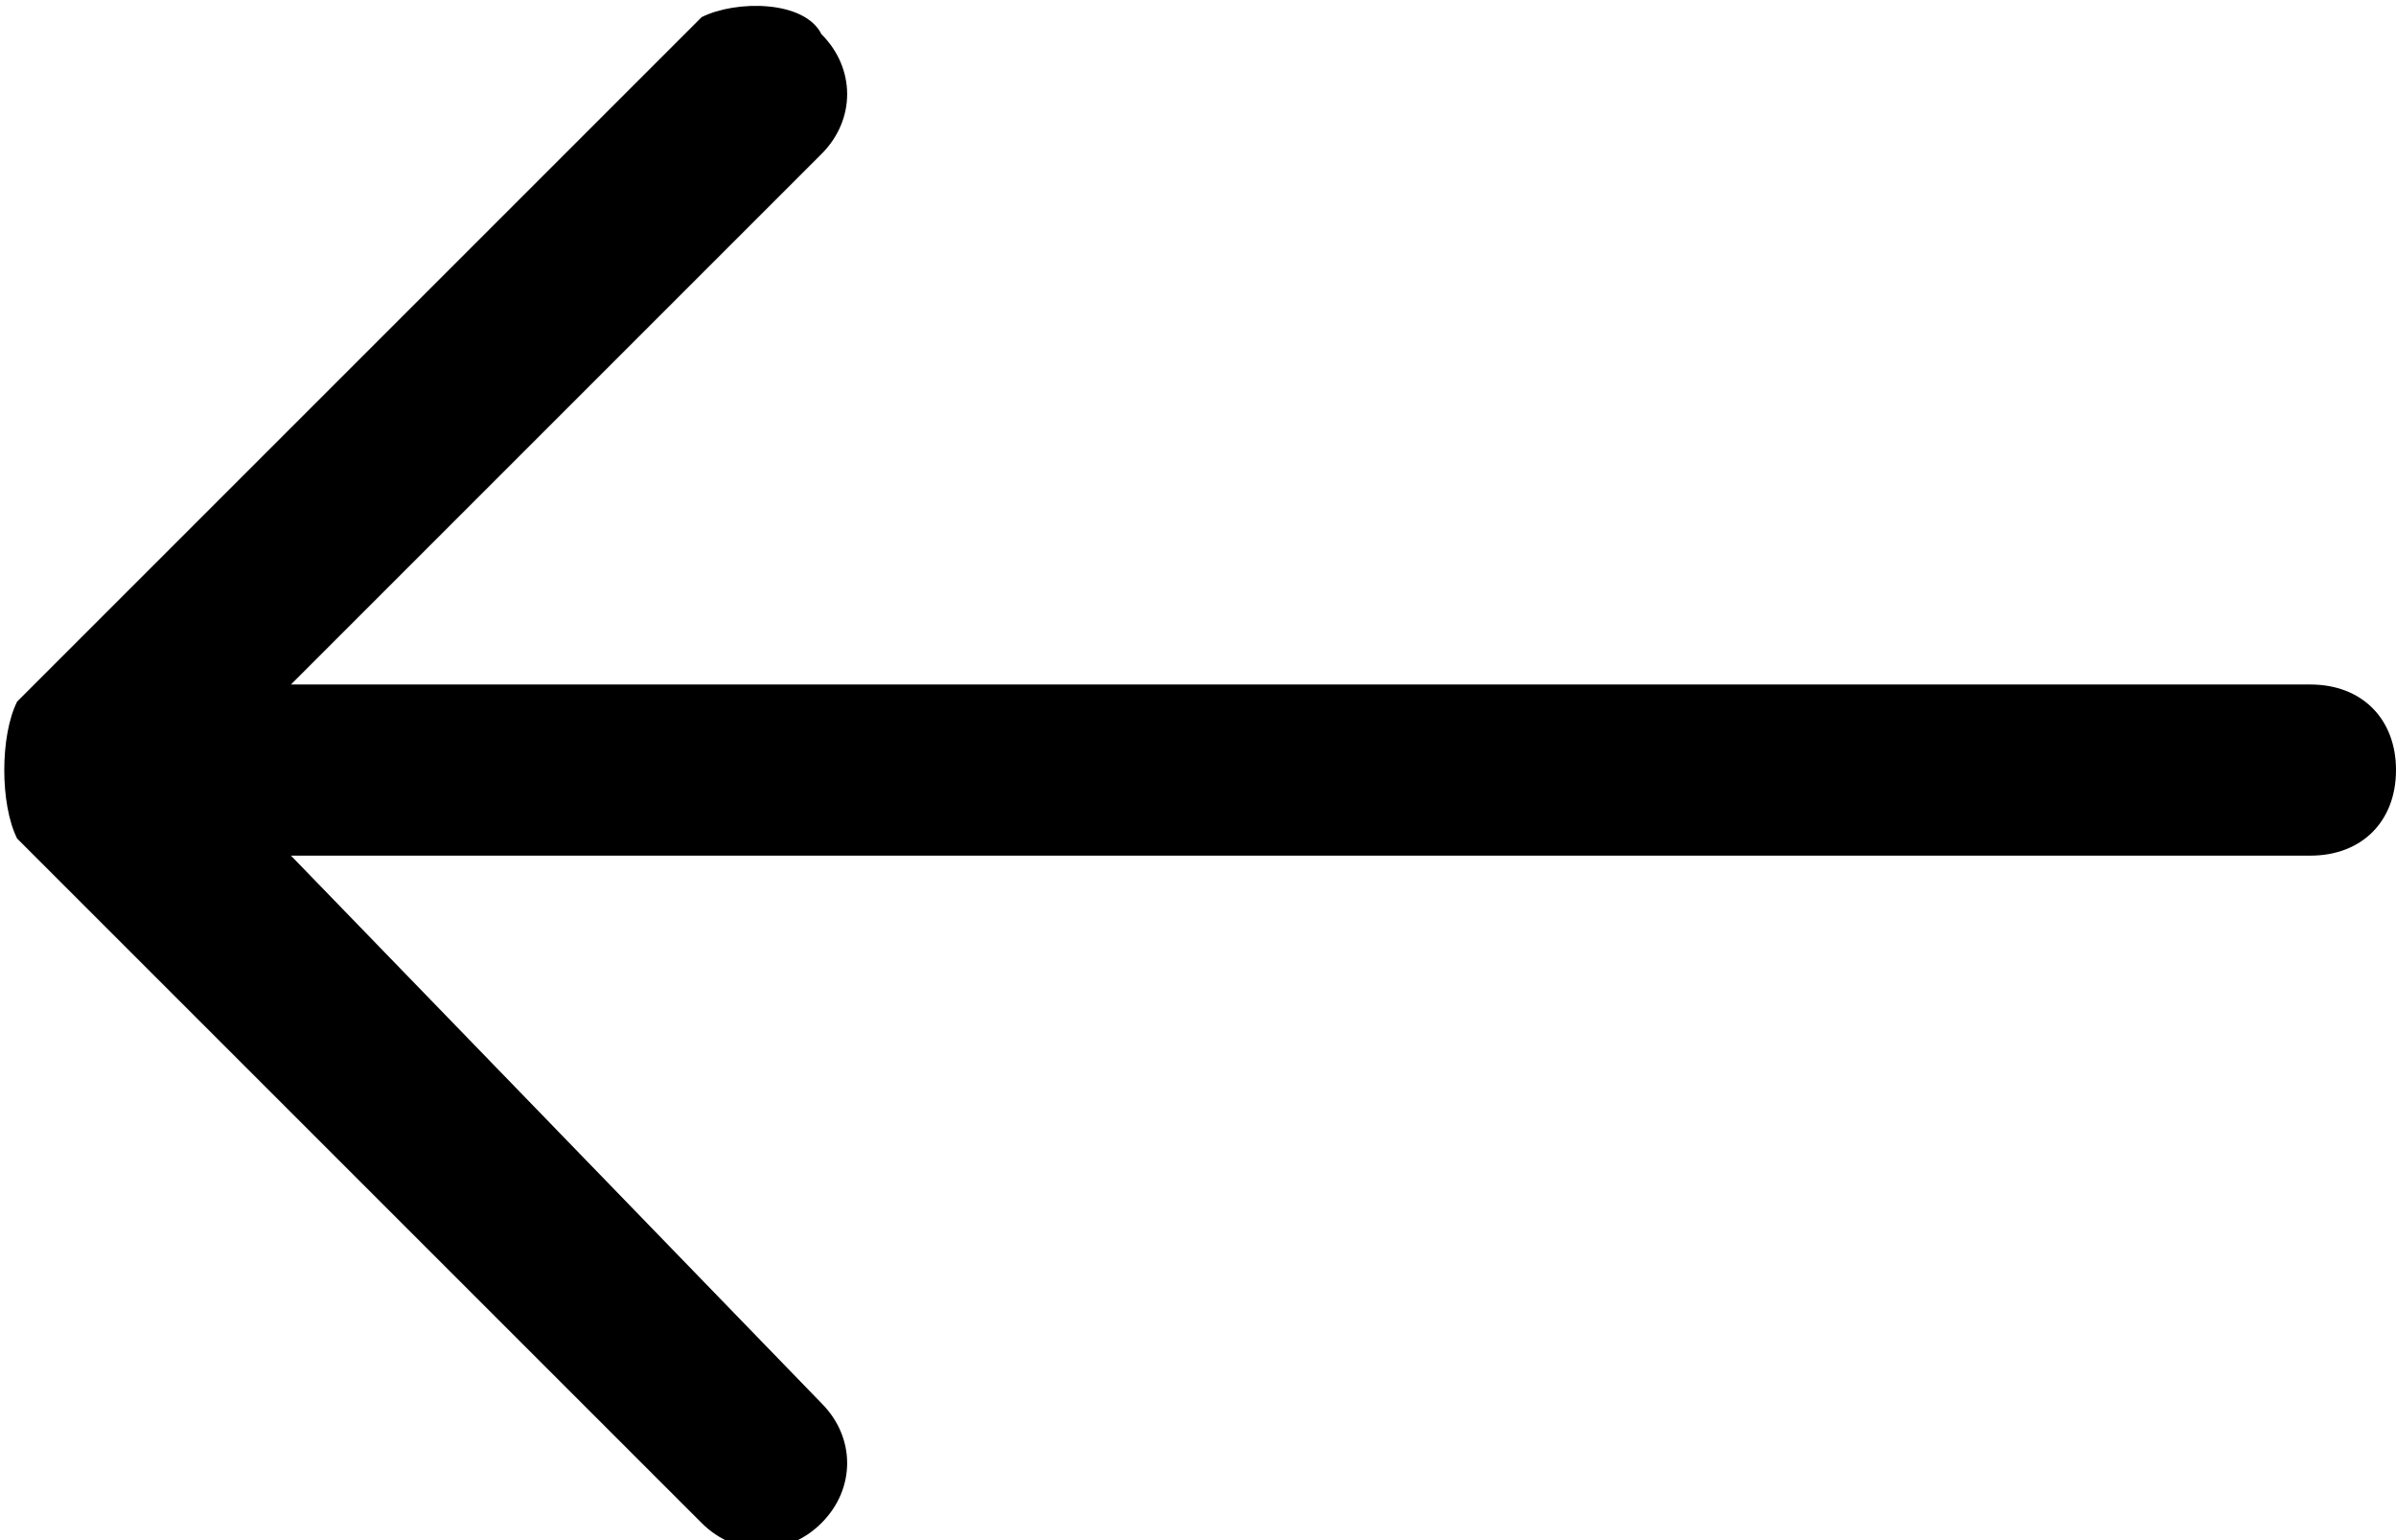 <svg id="Calque_1" xmlns="http://www.w3.org/2000/svg" xmlns:xlink="http://www.w3.org/1999/xlink" x="0px" y="0px"
	 viewBox="0 0 14 9" style="enable-background:new 0 0 14 9;" xml:space="preserve">
<path className="st0" d="M14,4.5C14,4.2,13.8,4,13.5,4H1.7l3.1-3.1c0.2-0.2,0.2-0.5,0-0.7C4.7,0,4.3,0,4.1,0.1l-4,4C0,4.3,0,4.7,0.1,4.9
	c0,0,0,0,0,0l4,4c0.2,0.2,0.5,0.2,0.7,0s0.2-0.5,0-0.7L1.7,5h11.8C13.8,5,14,4.8,14,4.5z"/>
</svg>
